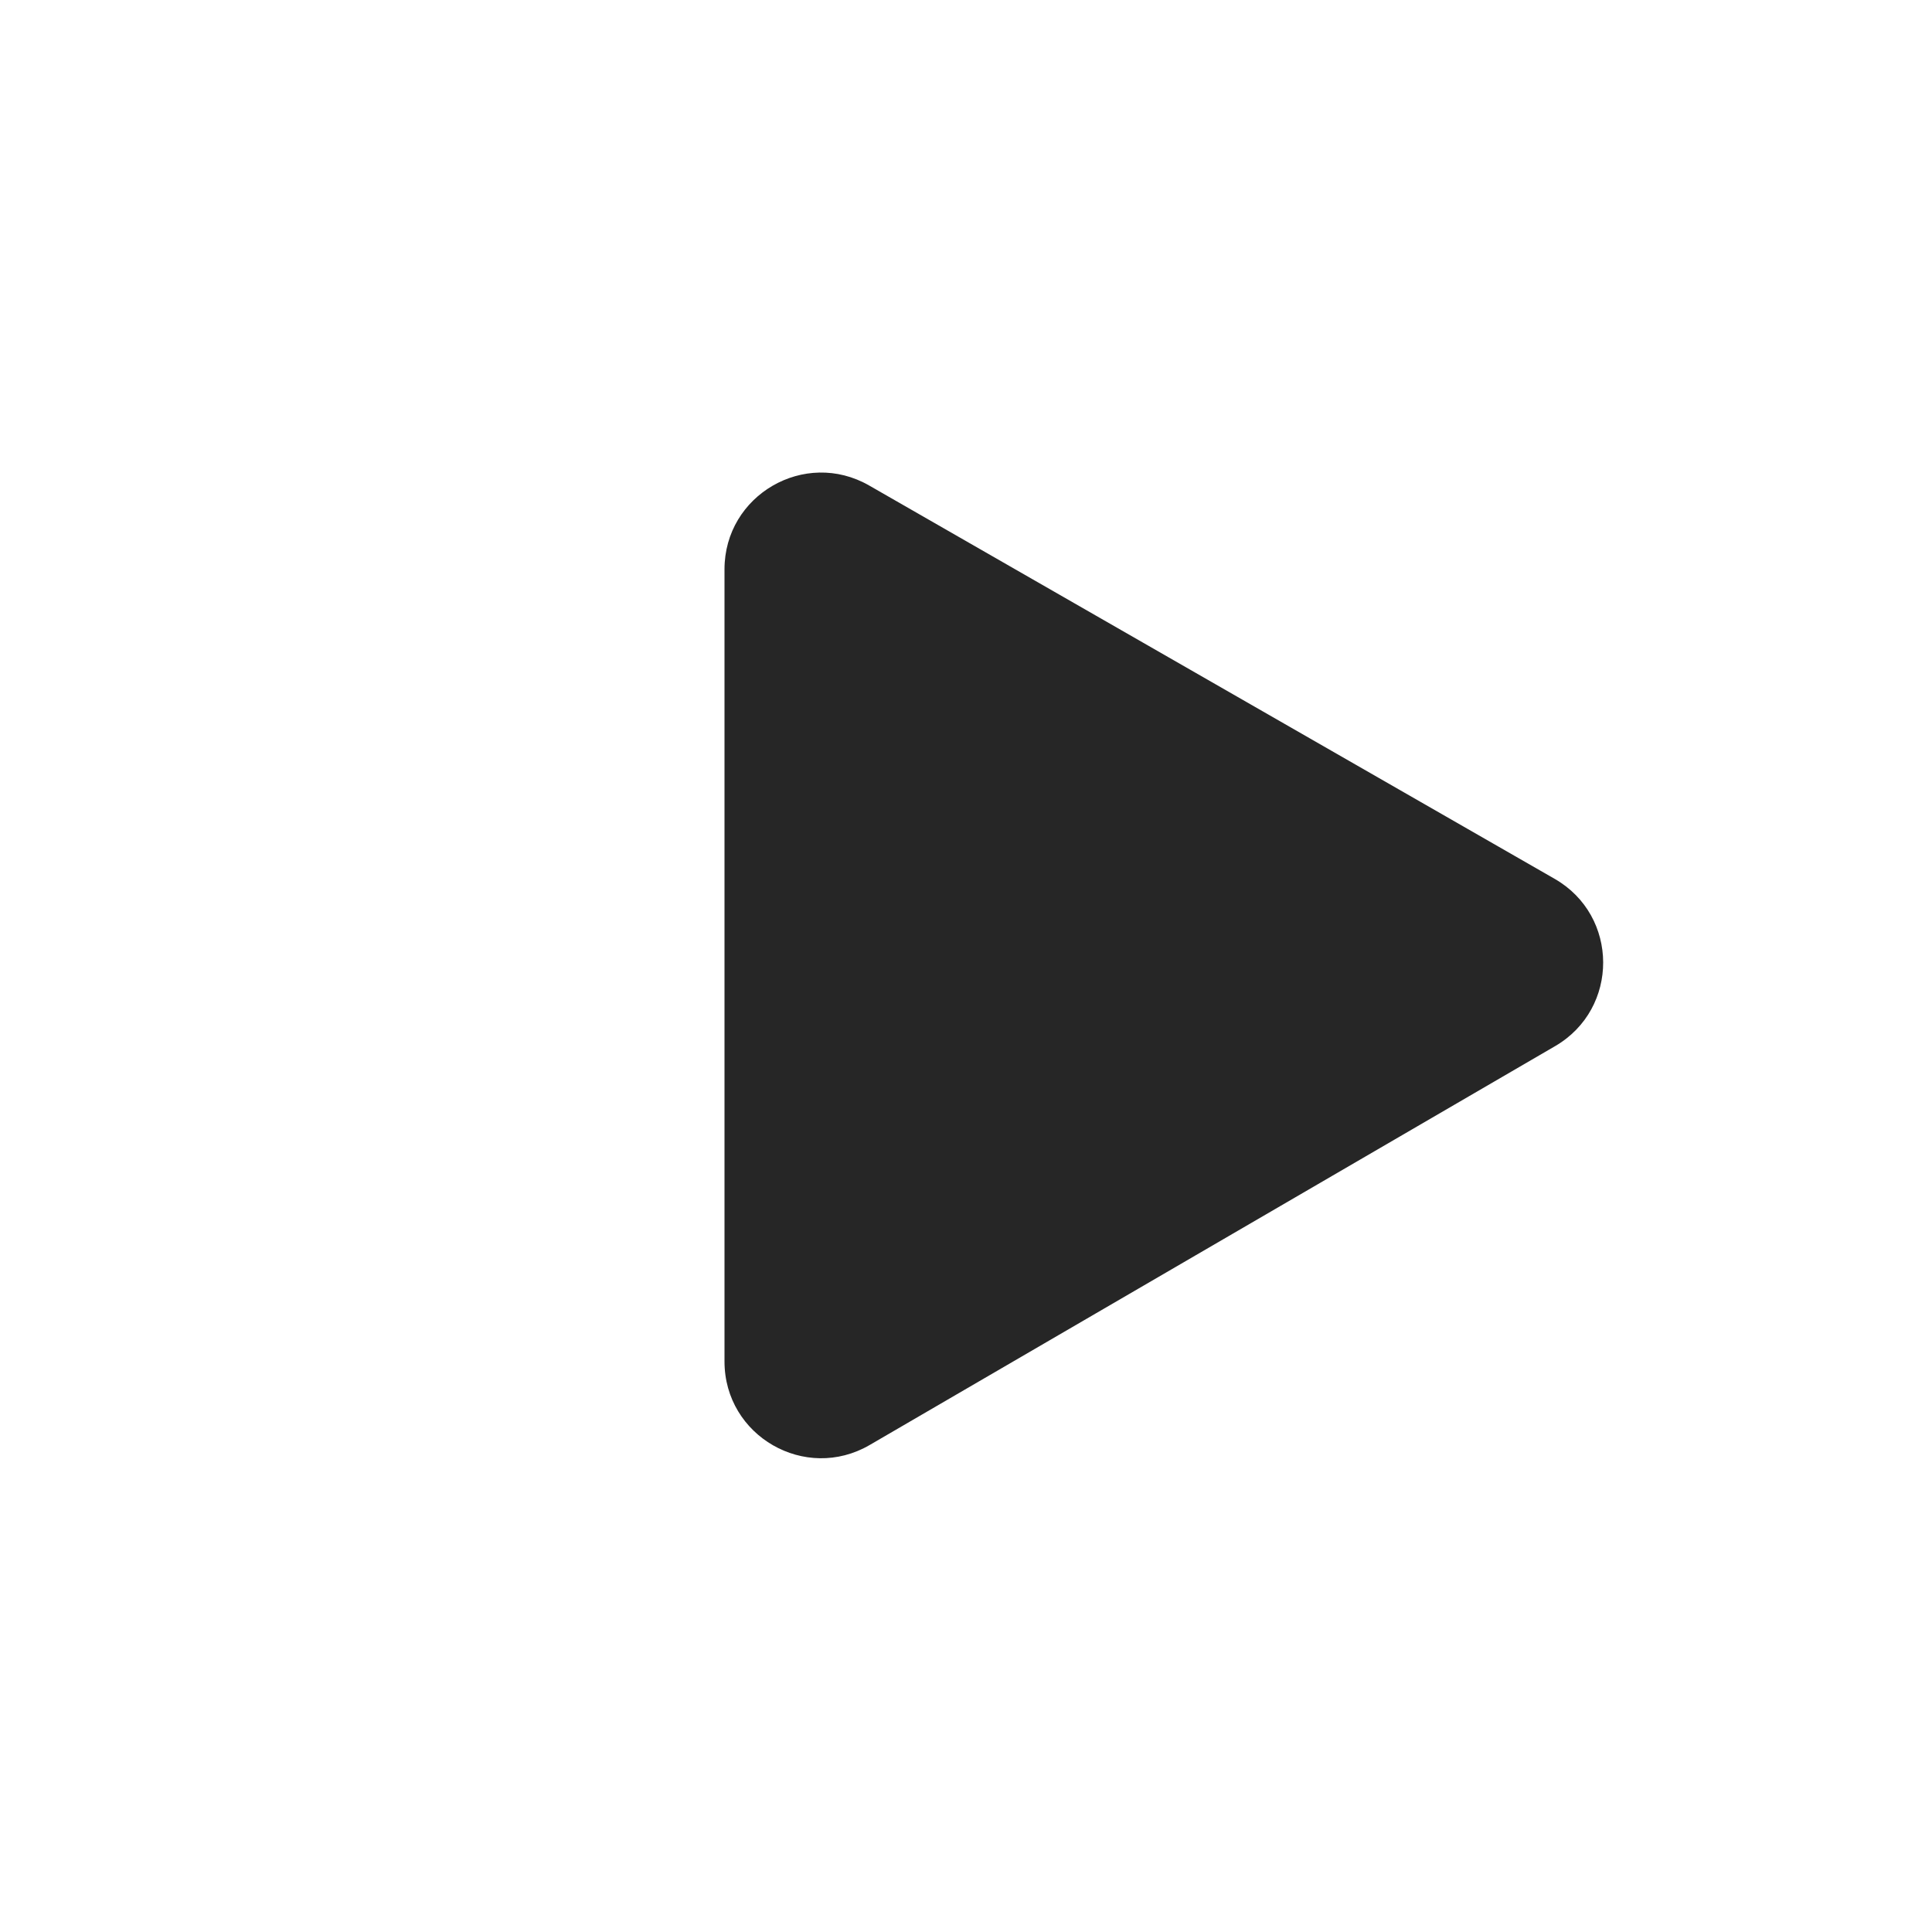 <svg width="24" height="24" viewBox="0 0 24 24" fill="none" xmlns="http://www.w3.org/2000/svg">
<path d="M9 7.072C9 6.15 9.997 5.572 10.797 6.031L19.312 10.917C20.113 11.376 20.117 12.53 19.319 12.995L10.804 17.95C10.004 18.416 9 17.839 9 16.913V7.072Z" fill="#262626"/>
</svg>
